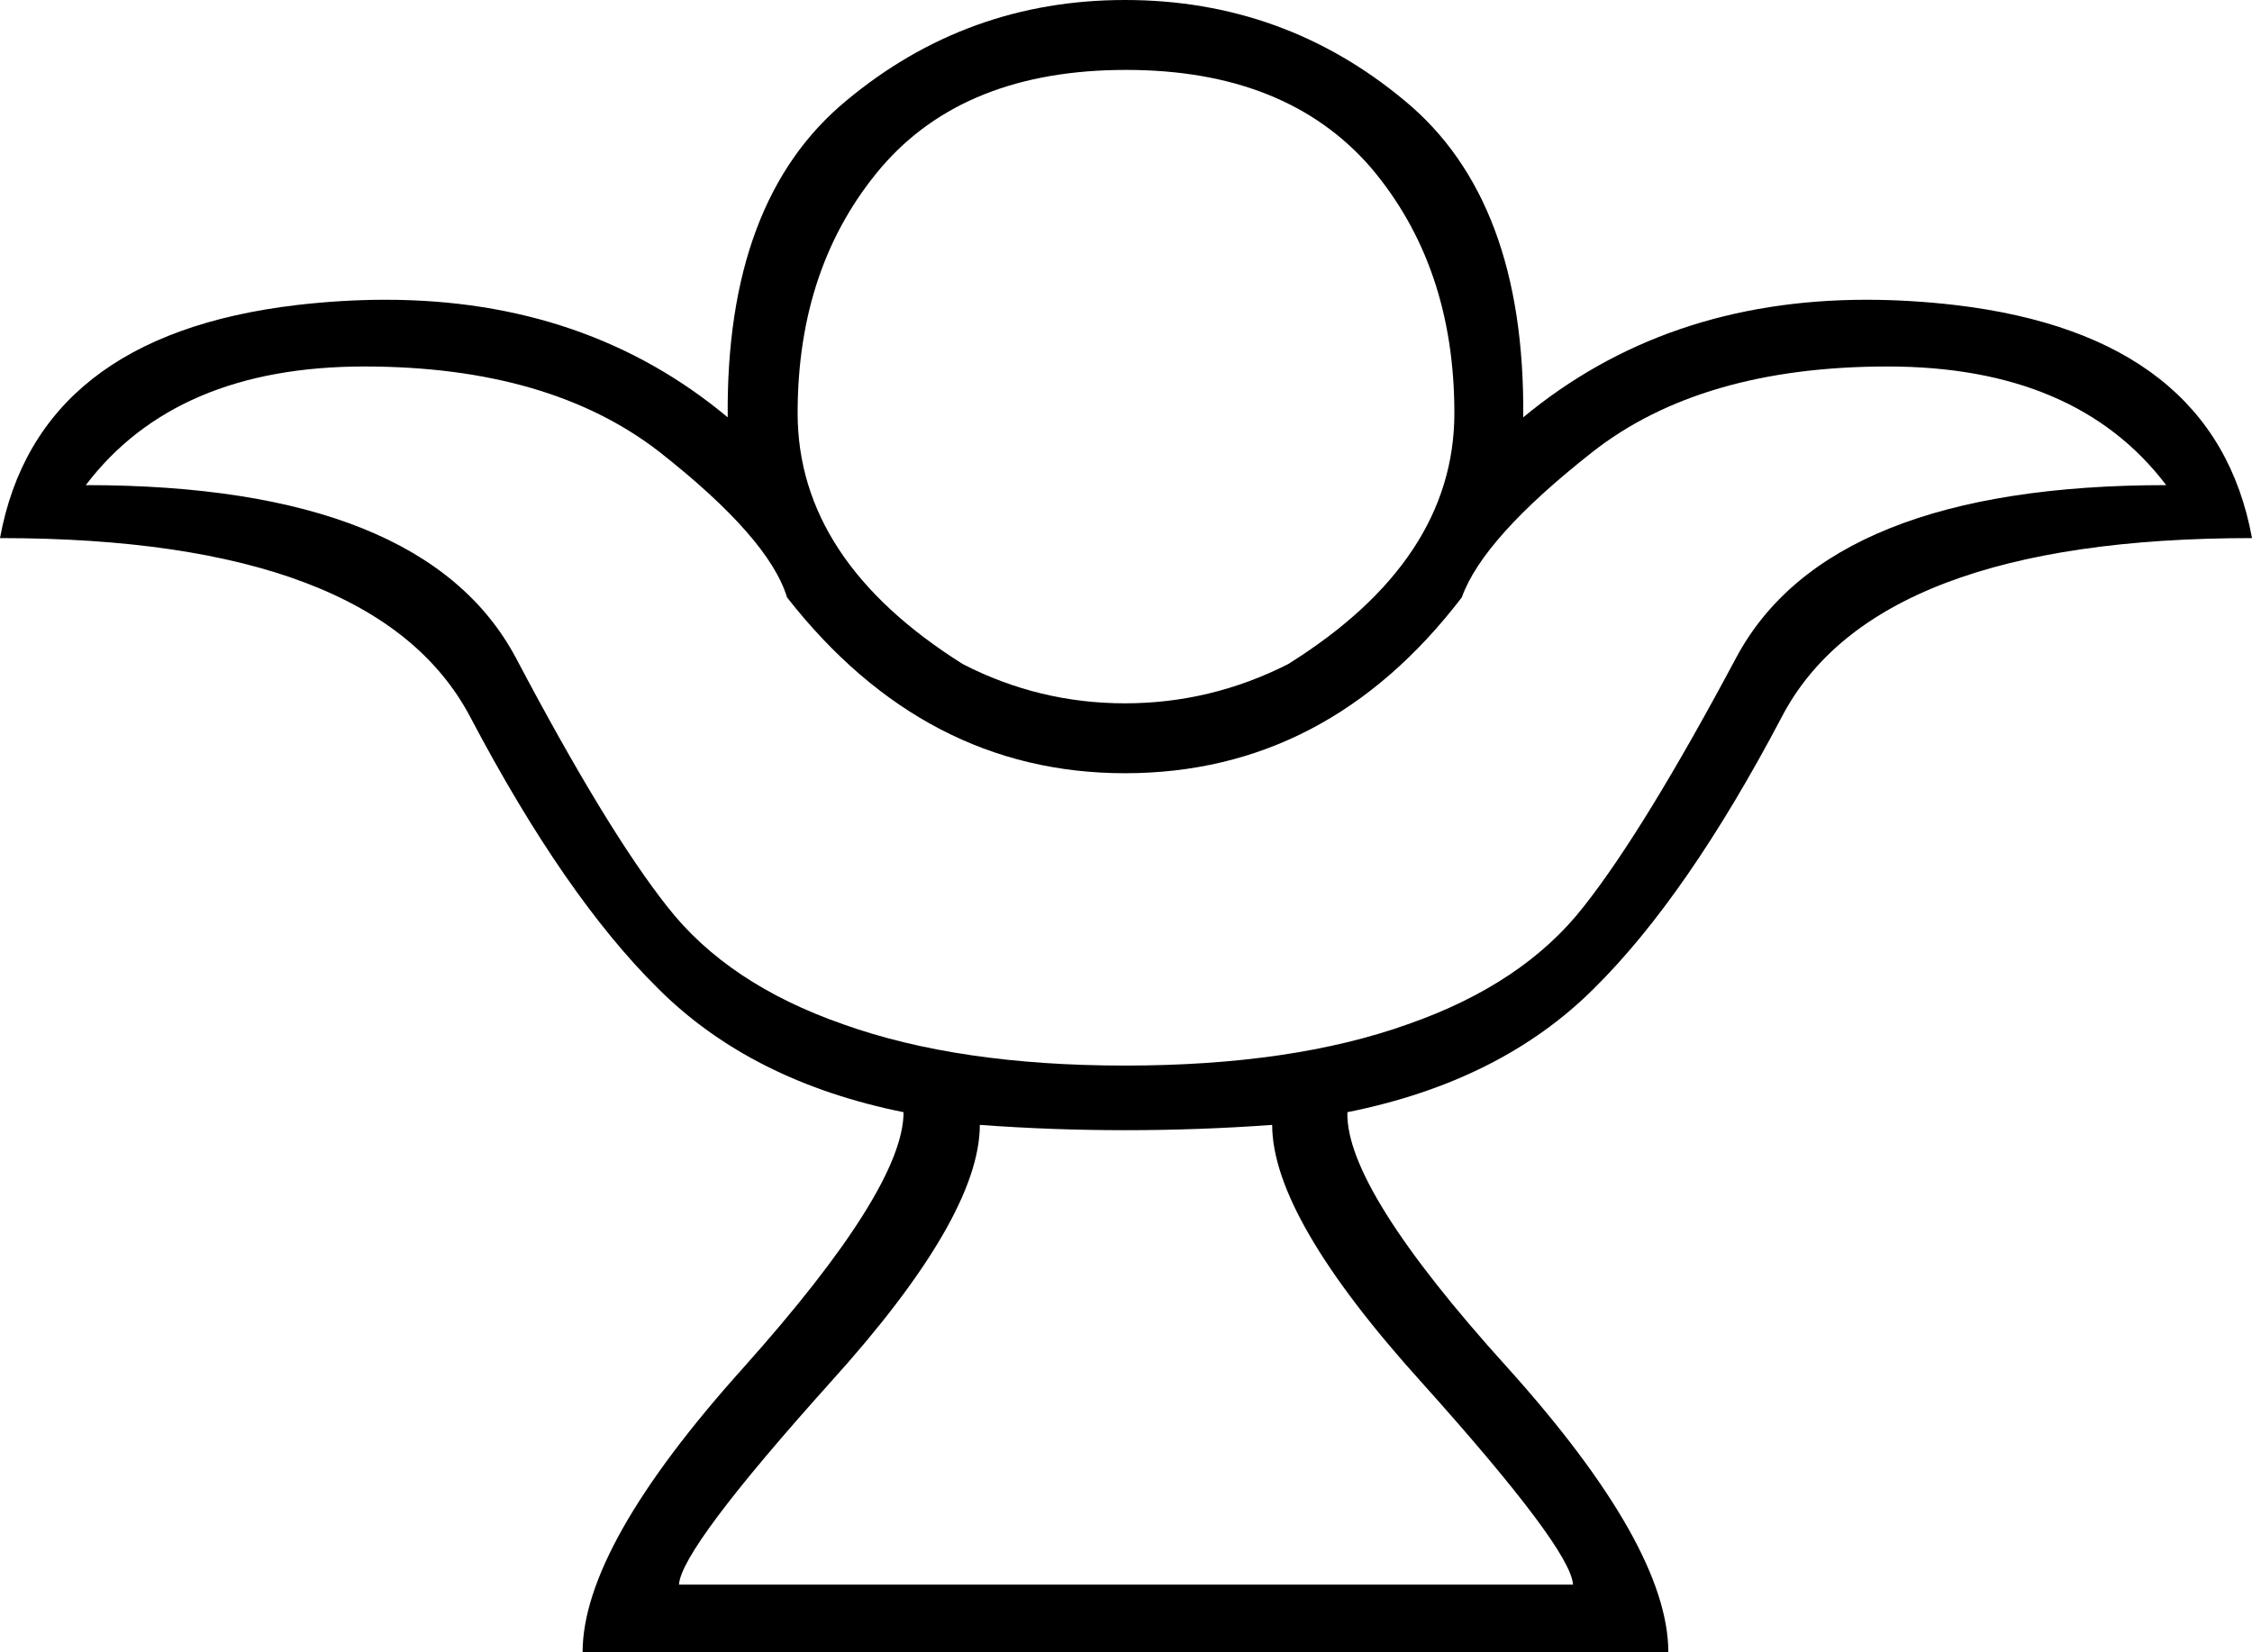<?xml version='1.0' encoding ='UTF-8' standalone='yes'?>
<svg width='21.26' height='15.6' xmlns='http://www.w3.org/2000/svg' xmlns:xlink='http://www.w3.org/1999/xlink' >
<path style='fill:black; stroke:none' d=' M 10.63 0.66  Q 12.14 0.66 12.94 1.58  Q 13.73 2.51 13.73 3.9  Q 13.73 5.29 12.16 6.27  Q 11.43 6.64 10.62 6.64  Q 9.81 6.64 9.09 6.27  Q 7.53 5.29 7.53 3.9  Q 7.53 2.51 8.32 1.58  Q 9.11 0.66 10.63 0.66  Z  M 17.82 3.46  Q 19.6 3.46 20.45 4.58  Q 17.26 4.58 16.39 6.21  Q 15.52 7.84 14.95 8.56  Q 14.38 9.29 13.29 9.67  Q 12.2 10.06 10.62 10.06  Q 9.05 10.06 7.96 9.67  Q 6.87 9.29 6.3 8.56  Q 5.73 7.84 4.87 6.21  Q 4 4.58 0.81 4.58  Q 1.66 3.46 3.44 3.46  Q 5.19 3.46 6.23 4.27  Q 7.26 5.08 7.43 5.64  Q 8.73 7.3 10.62 7.3  Q 12.53 7.3 13.8 5.64  Q 14 5.08 15.03 4.27  Q 16.06 3.46 17.82 3.46  Z  M 12.01 10.62  Q 12.01 11.49 13.42 13.05  Q 14.83 14.62 14.85 14.96  L 6.41 14.96  Q 6.43 14.62 7.84 13.05  Q 9.25 11.49 9.25 10.62  Q 9.93 10.67 10.62 10.67  Q 11.32 10.67 12.01 10.62  Z  M 10.62 0  Q 9.13 0 7.99 0.95  Q 6.85 1.89 6.87 3.94  Q 5.54 2.83 3.64 2.83  Q 3.23 2.83 2.8 2.88  Q 0.35 3.17 0 5.08  Q 3.55 5.08 4.44 6.77  Q 5.33 8.46 6.21 9.33  Q 7.09 10.21 8.53 10.5  Q 8.53 11.22 7.02 12.91  Q 5.5 14.6 5.5 15.6  L 15.75 15.6  Q 15.75 14.6 14.23 12.91  Q 12.7 11.22 12.72 10.5  Q 14.17 10.21 15.05 9.33  Q 15.93 8.46 16.82 6.77  Q 17.7 5.08 21.26 5.08  Q 20.91 3.17 18.46 2.88  Q 18.03 2.83 17.62 2.83  Q 15.72 2.83 14.38 3.94  Q 14.4 1.89 13.26 0.95  Q 12.12 0 10.62 0  Z '/></svg>
